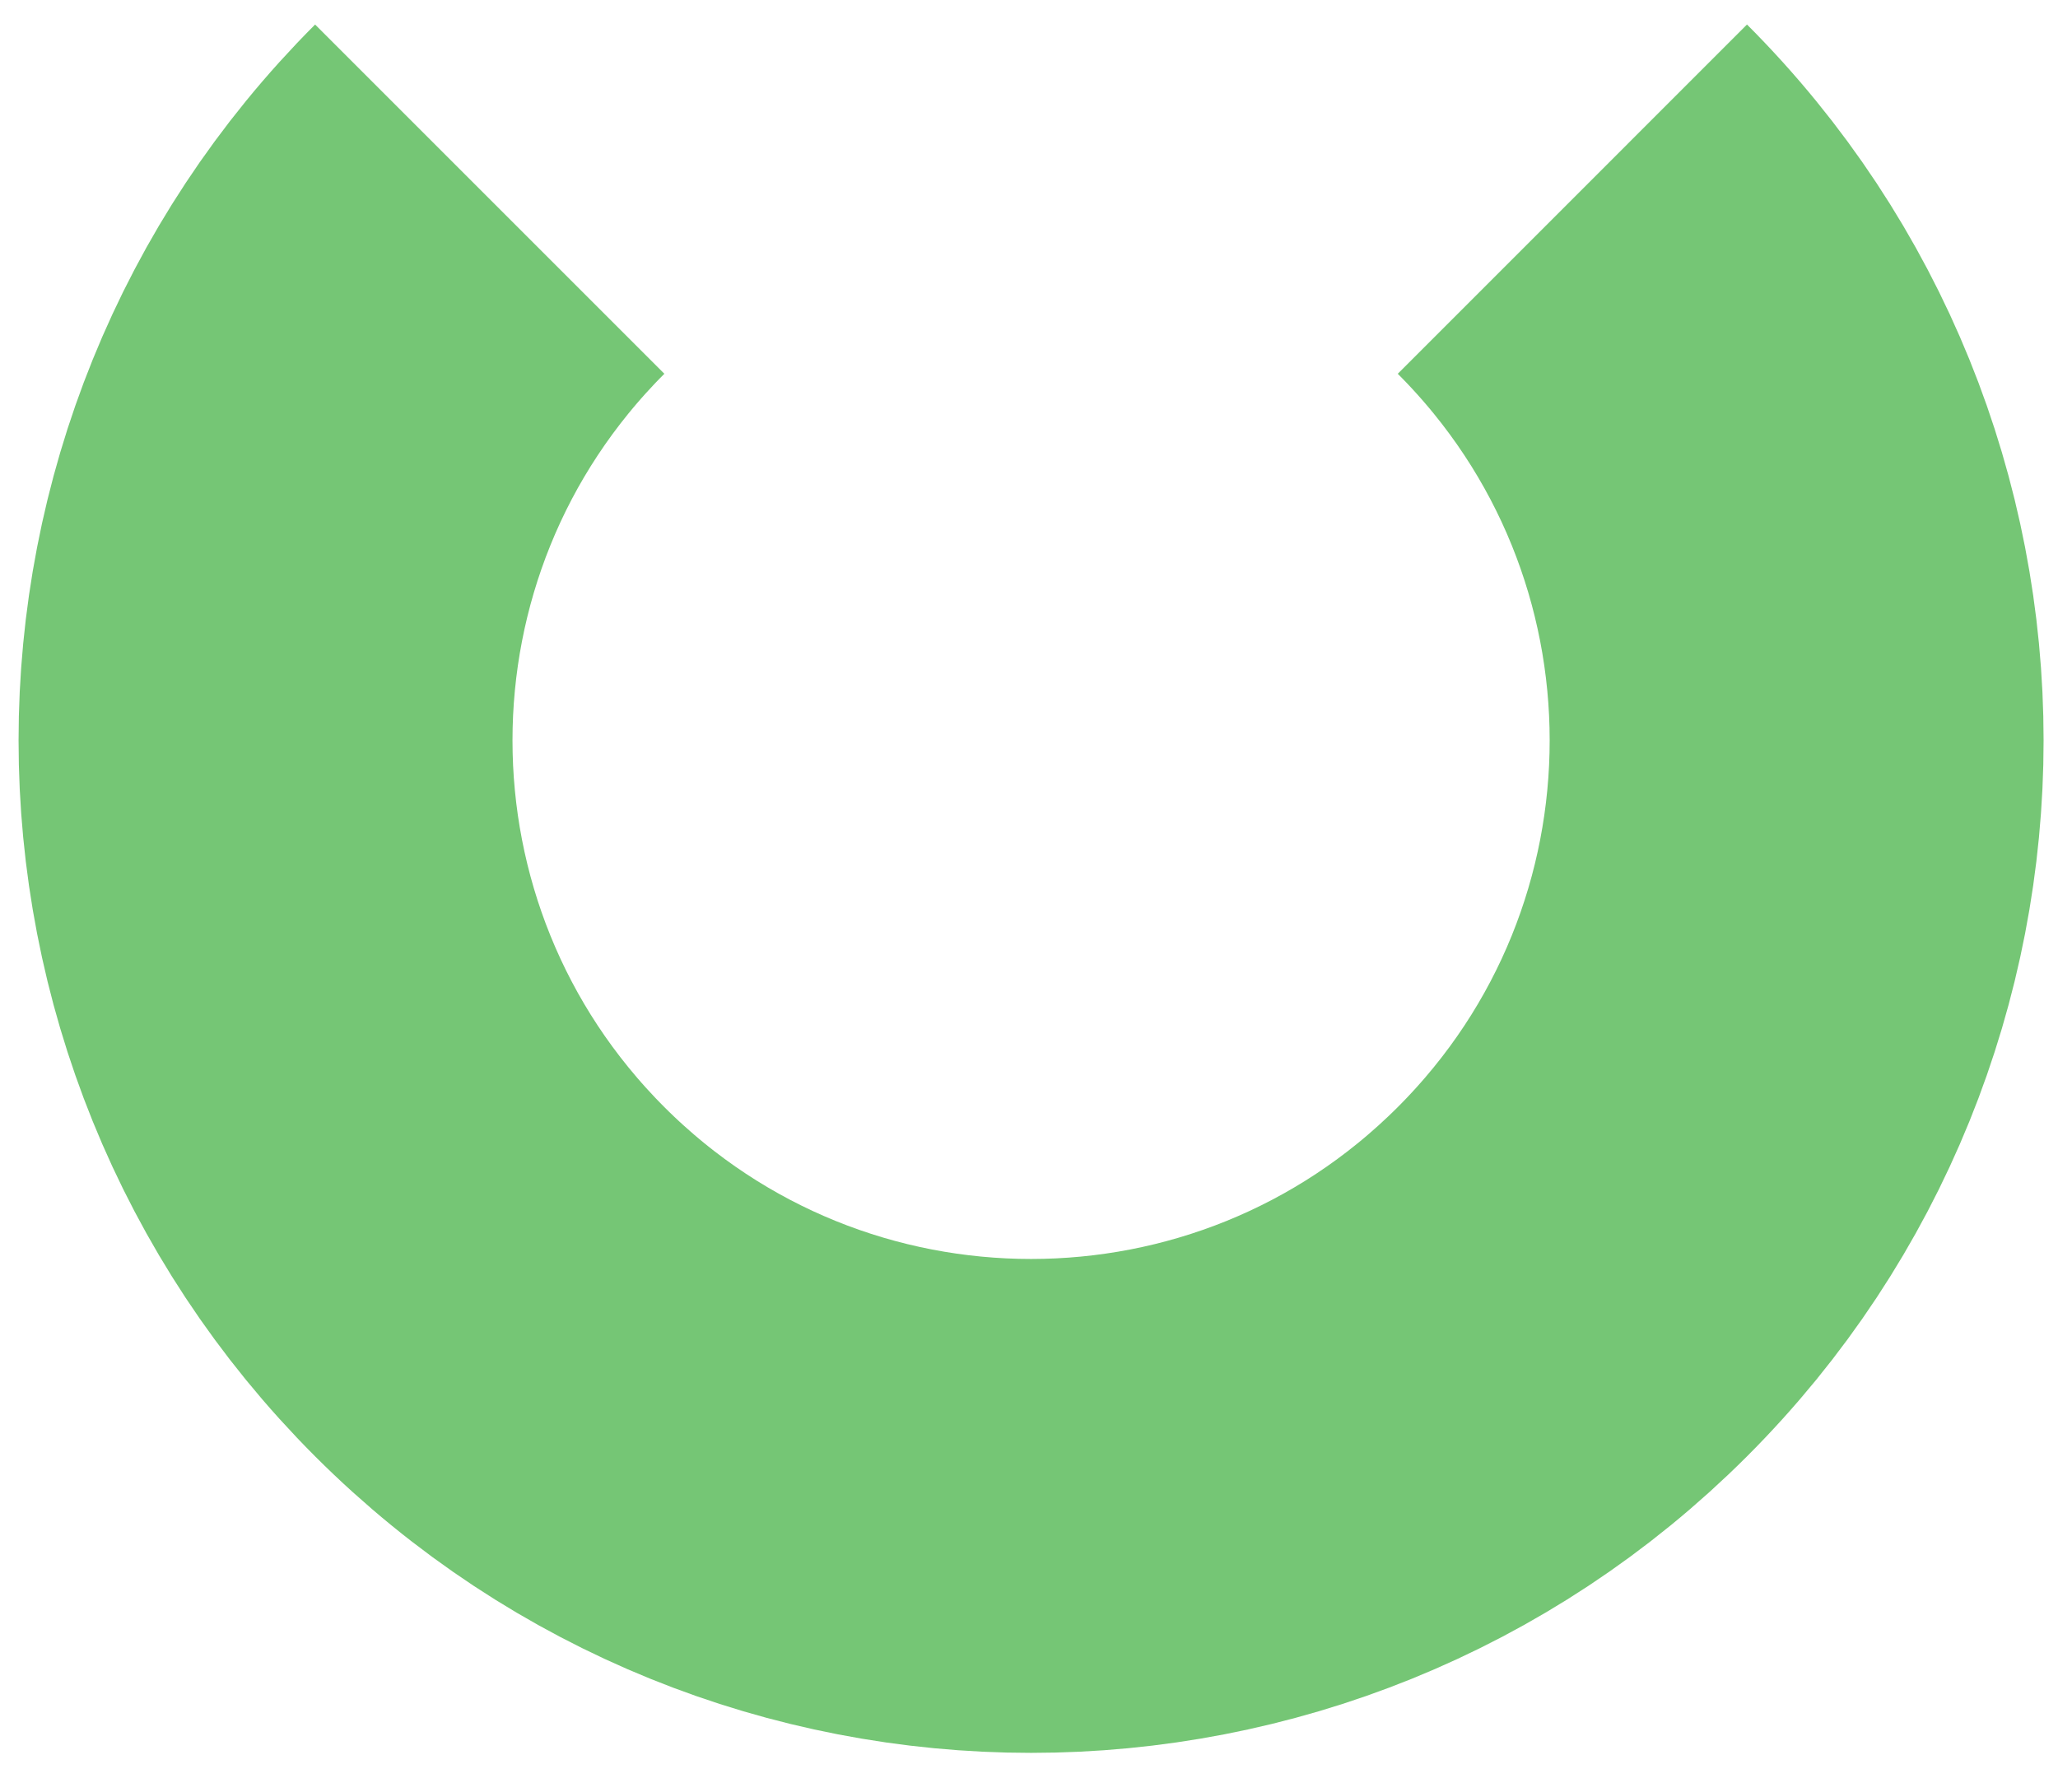 <svg preserveAspectRatio="none" width="100%" height="100%" overflow="visible" style="display: block;" viewBox="0 0 31 27" fill="none" xmlns="http://www.w3.org/2000/svg">
<path id="Vector" d="M7.377 3C2.874 7.503 2.874 14.805 7.377 19.308C11.881 23.811 19.182 23.811 23.685 19.308C28.189 14.805 28.189 7.503 23.685 3" stroke="#75C675" stroke-width="7.44" stroke-miterlimit="10"/>
</svg>

